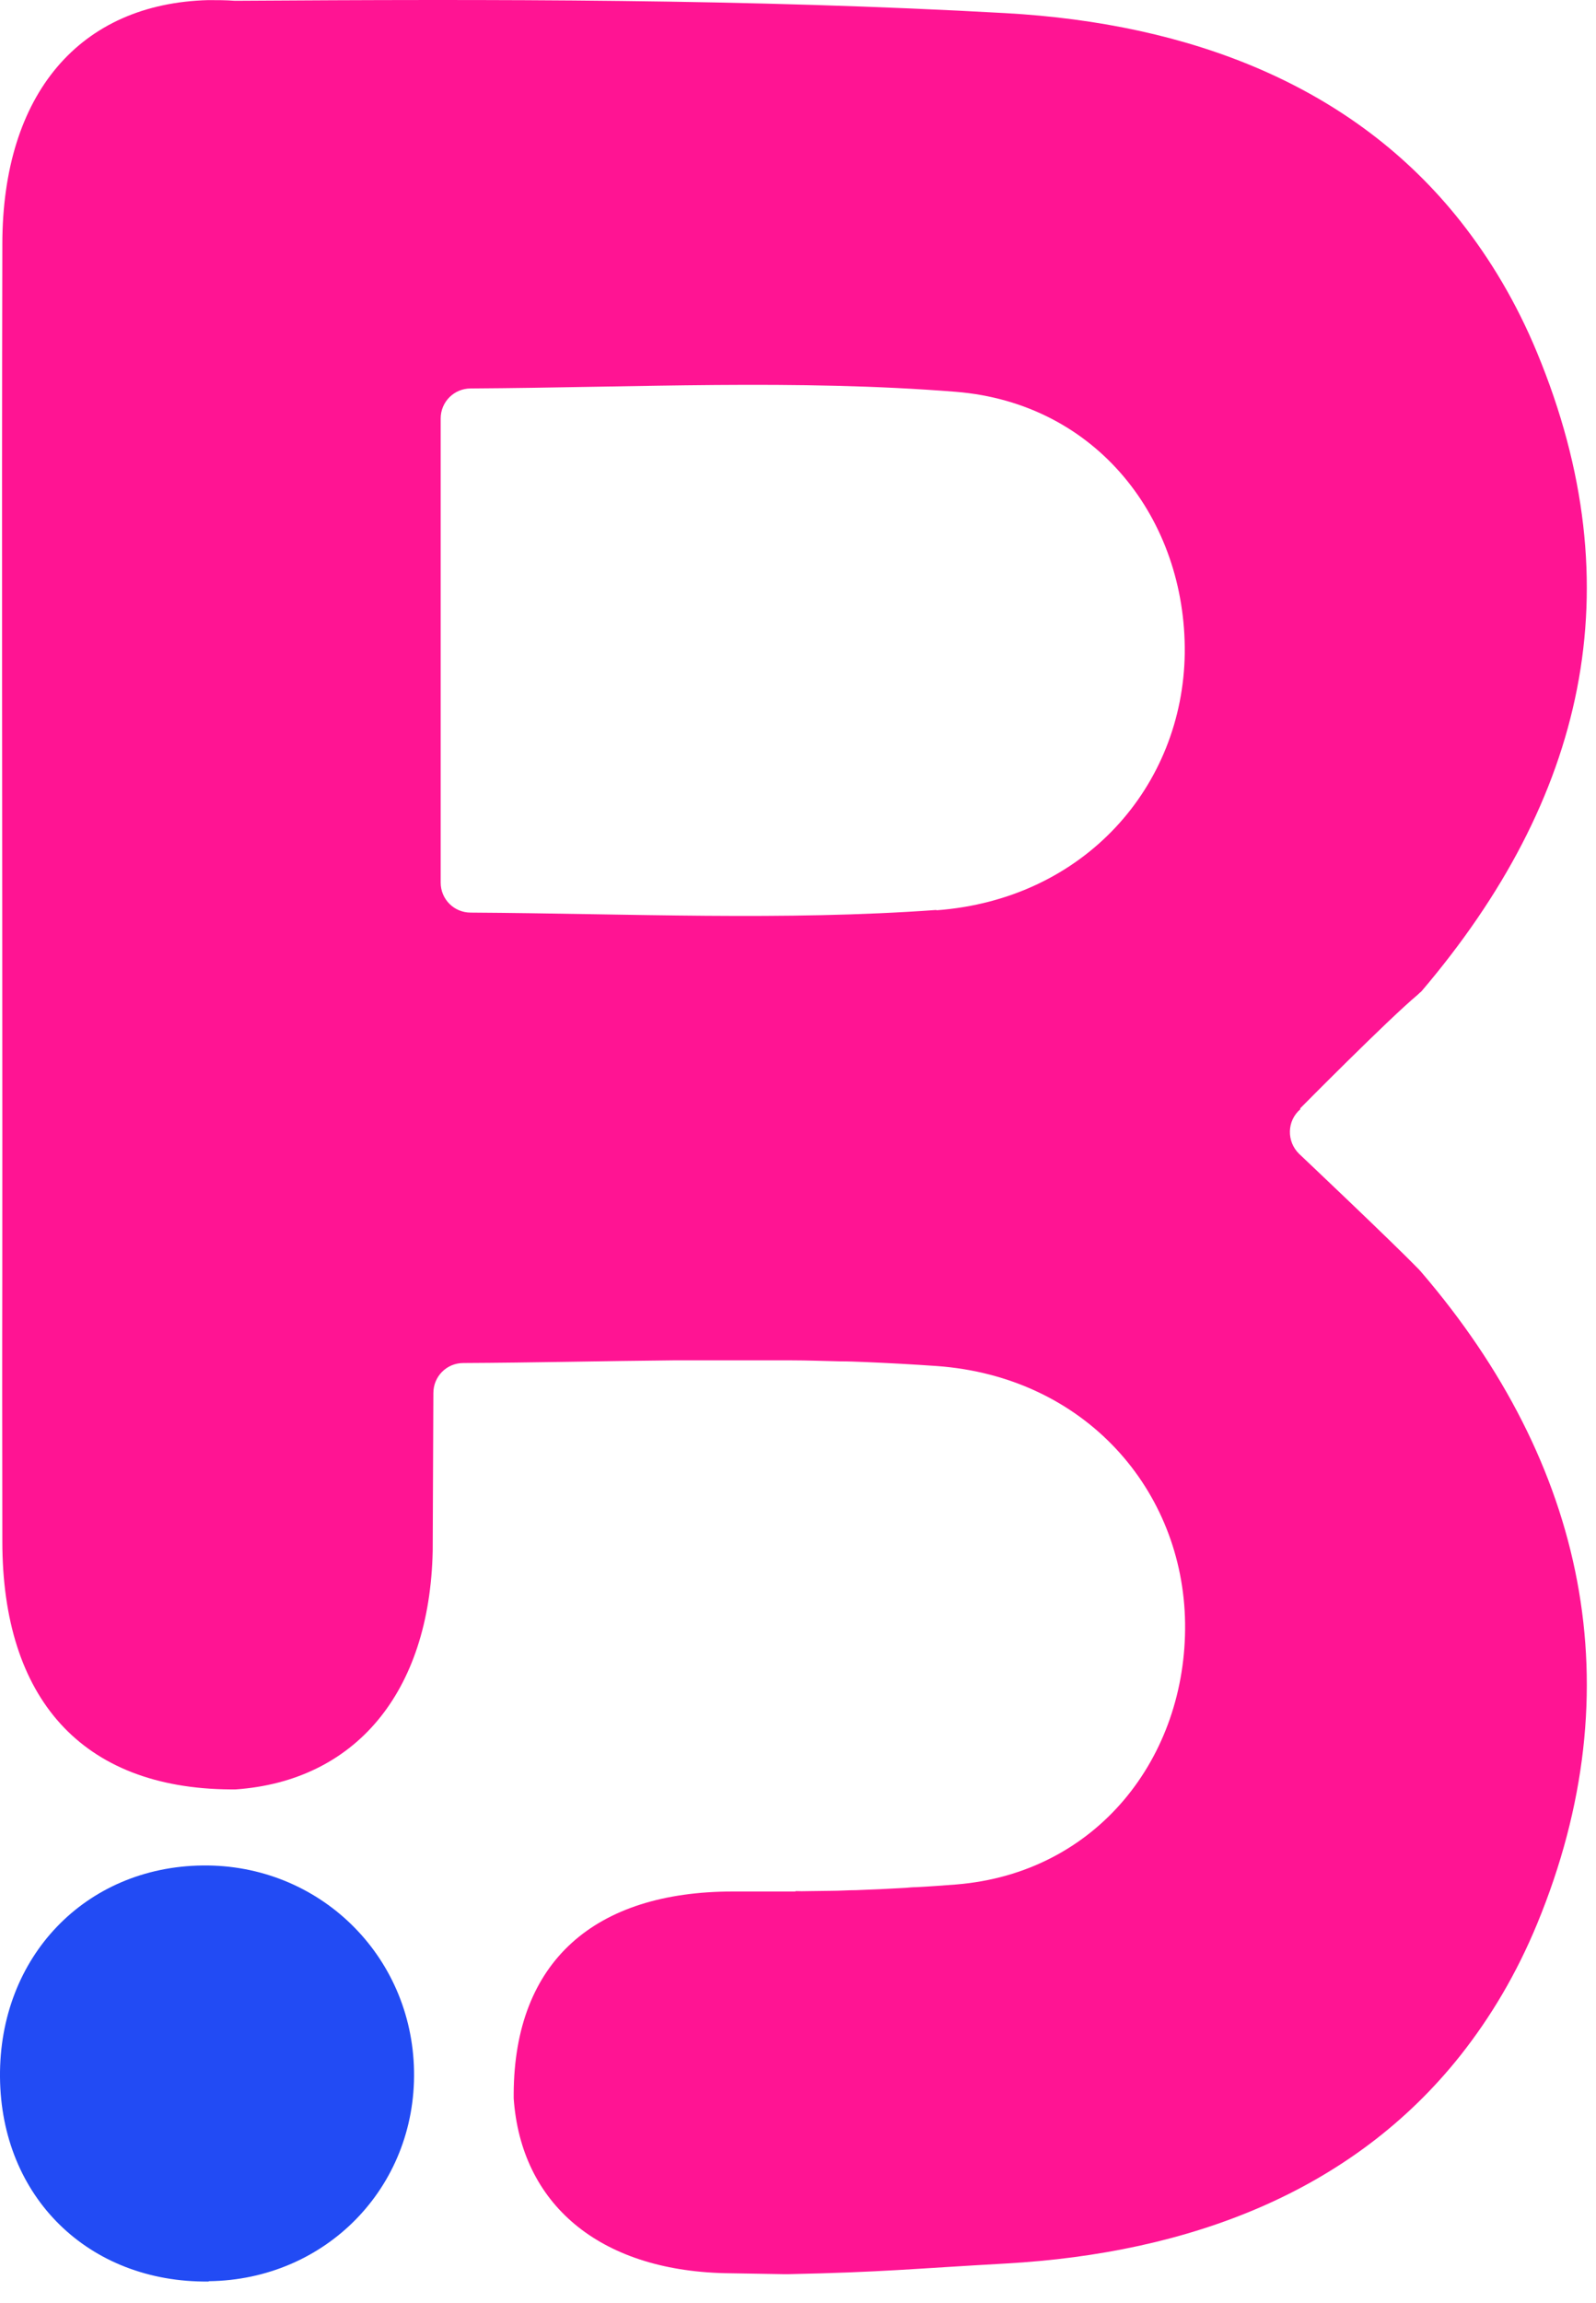 <svg xmlns="http://www.w3.org/2000/svg" version="1.1" xmlns:xlink="http://www.w3.org/1999/xlink" xmlns:svgjs="http://svgjs.com/svgjs" width="43" height="62"><svg width="43" height="62" viewBox="0 0 43 62" fill="none" xmlns="http://www.w3.org/2000/svg">
<path d="M35.028 29.844C35.028 29.844 37.399 27.446 38.198 26.781C38.216 26.763 38.252 26.727 38.297 26.691C42.689 21.535 44.045 15.849 41.414 9.498C40.857 8.151 40.156 6.983 39.357 5.968C36.456 2.294 32.064 0.632 27.097 0.354C20.199 -0.032 13.275 -0.023 6.368 0.021C6.35 0.021 6.341 0.021 6.323 0.021C6.089 0.003 5.856 0.003 5.613 0.003C2.155 0.093 0.063 2.519 0.063 6.579V6.687C0.045 14.672 0.063 22.649 0.063 30.635C0.063 38.62 0.054 33.518 0.063 41.504C0.063 45.717 2.191 48.151 6.206 48.178C6.251 48.178 6.296 48.178 6.35 48.178C9.547 47.953 11.577 45.6 11.658 41.755L11.676 37.507C11.676 37.057 12.035 36.698 12.484 36.698C14.37 36.689 16.265 36.644 18.143 36.626C18.448 36.626 18.753 36.626 19.059 36.626C19.813 36.626 20.568 36.626 21.313 36.626C21.753 36.626 22.193 36.644 22.633 36.653C22.849 36.653 23.073 36.662 23.289 36.671C23.945 36.698 24.591 36.734 25.238 36.779C29.235 37.066 31.884 40.12 31.929 43.705C31.974 47.298 29.567 50.433 25.759 50.738C25.4 50.765 25.049 50.792 24.69 50.81C24.591 50.81 24.502 50.819 24.403 50.828C24.178 50.837 23.954 50.855 23.72 50.864C23.505 50.873 23.28 50.882 23.064 50.891C22.84 50.891 22.615 50.909 22.391 50.909C22.166 50.909 21.942 50.918 21.717 50.918C21.053 50.927 22.184 50.927 21.511 50.918H21.43C21.43 50.918 21.43 50.918 21.43 50.927C20.873 50.927 20.307 50.927 19.75 50.927C16.023 50.927 13.858 52.804 13.84 56.37C13.84 56.415 13.84 56.451 13.84 56.496C14.038 59.335 16.131 61.122 19.526 61.203C20.065 61.212 20.595 61.221 21.133 61.23C21.133 61.23 21.151 61.23 21.16 61.23C21.16 61.23 21.169 61.23 21.178 61.23C21.178 61.23 21.214 61.23 21.232 61.23C23.792 61.176 24.546 61.086 27.097 60.943C32.064 60.664 36.447 59.002 39.357 55.328C40.165 54.304 40.857 53.145 41.414 51.798C44.036 45.447 42.707 39.393 38.297 34.255C38.279 34.237 38.243 34.192 38.225 34.174C37.444 33.374 35.001 31.066 35.001 31.066C34.66 30.733 34.669 30.177 35.037 29.862L35.028 29.844ZM25.229 24.5C21.124 24.796 16.984 24.598 12.682 24.571C12.233 24.571 11.873 24.212 11.873 23.763V11.268C11.873 10.819 12.233 10.459 12.682 10.459C17.137 10.432 21.466 10.208 25.75 10.549C29.558 10.855 31.956 13.99 31.92 17.583C31.875 21.158 29.226 24.212 25.229 24.509V24.5Z" fill="#FF1493"></path>
<path d="M5.623 61.428C2.389 61.463 0.027 59.155 0 55.921C-0.027 52.687 2.3 50.262 5.461 50.226C8.587 50.19 11.101 52.633 11.155 55.759C11.209 58.894 8.775 61.383 5.623 61.419V61.428Z" fill="#224BF4"></path>
</svg><style>@media (prefers-color-scheme: light) { :root { filter: none; } }
</style></svg>